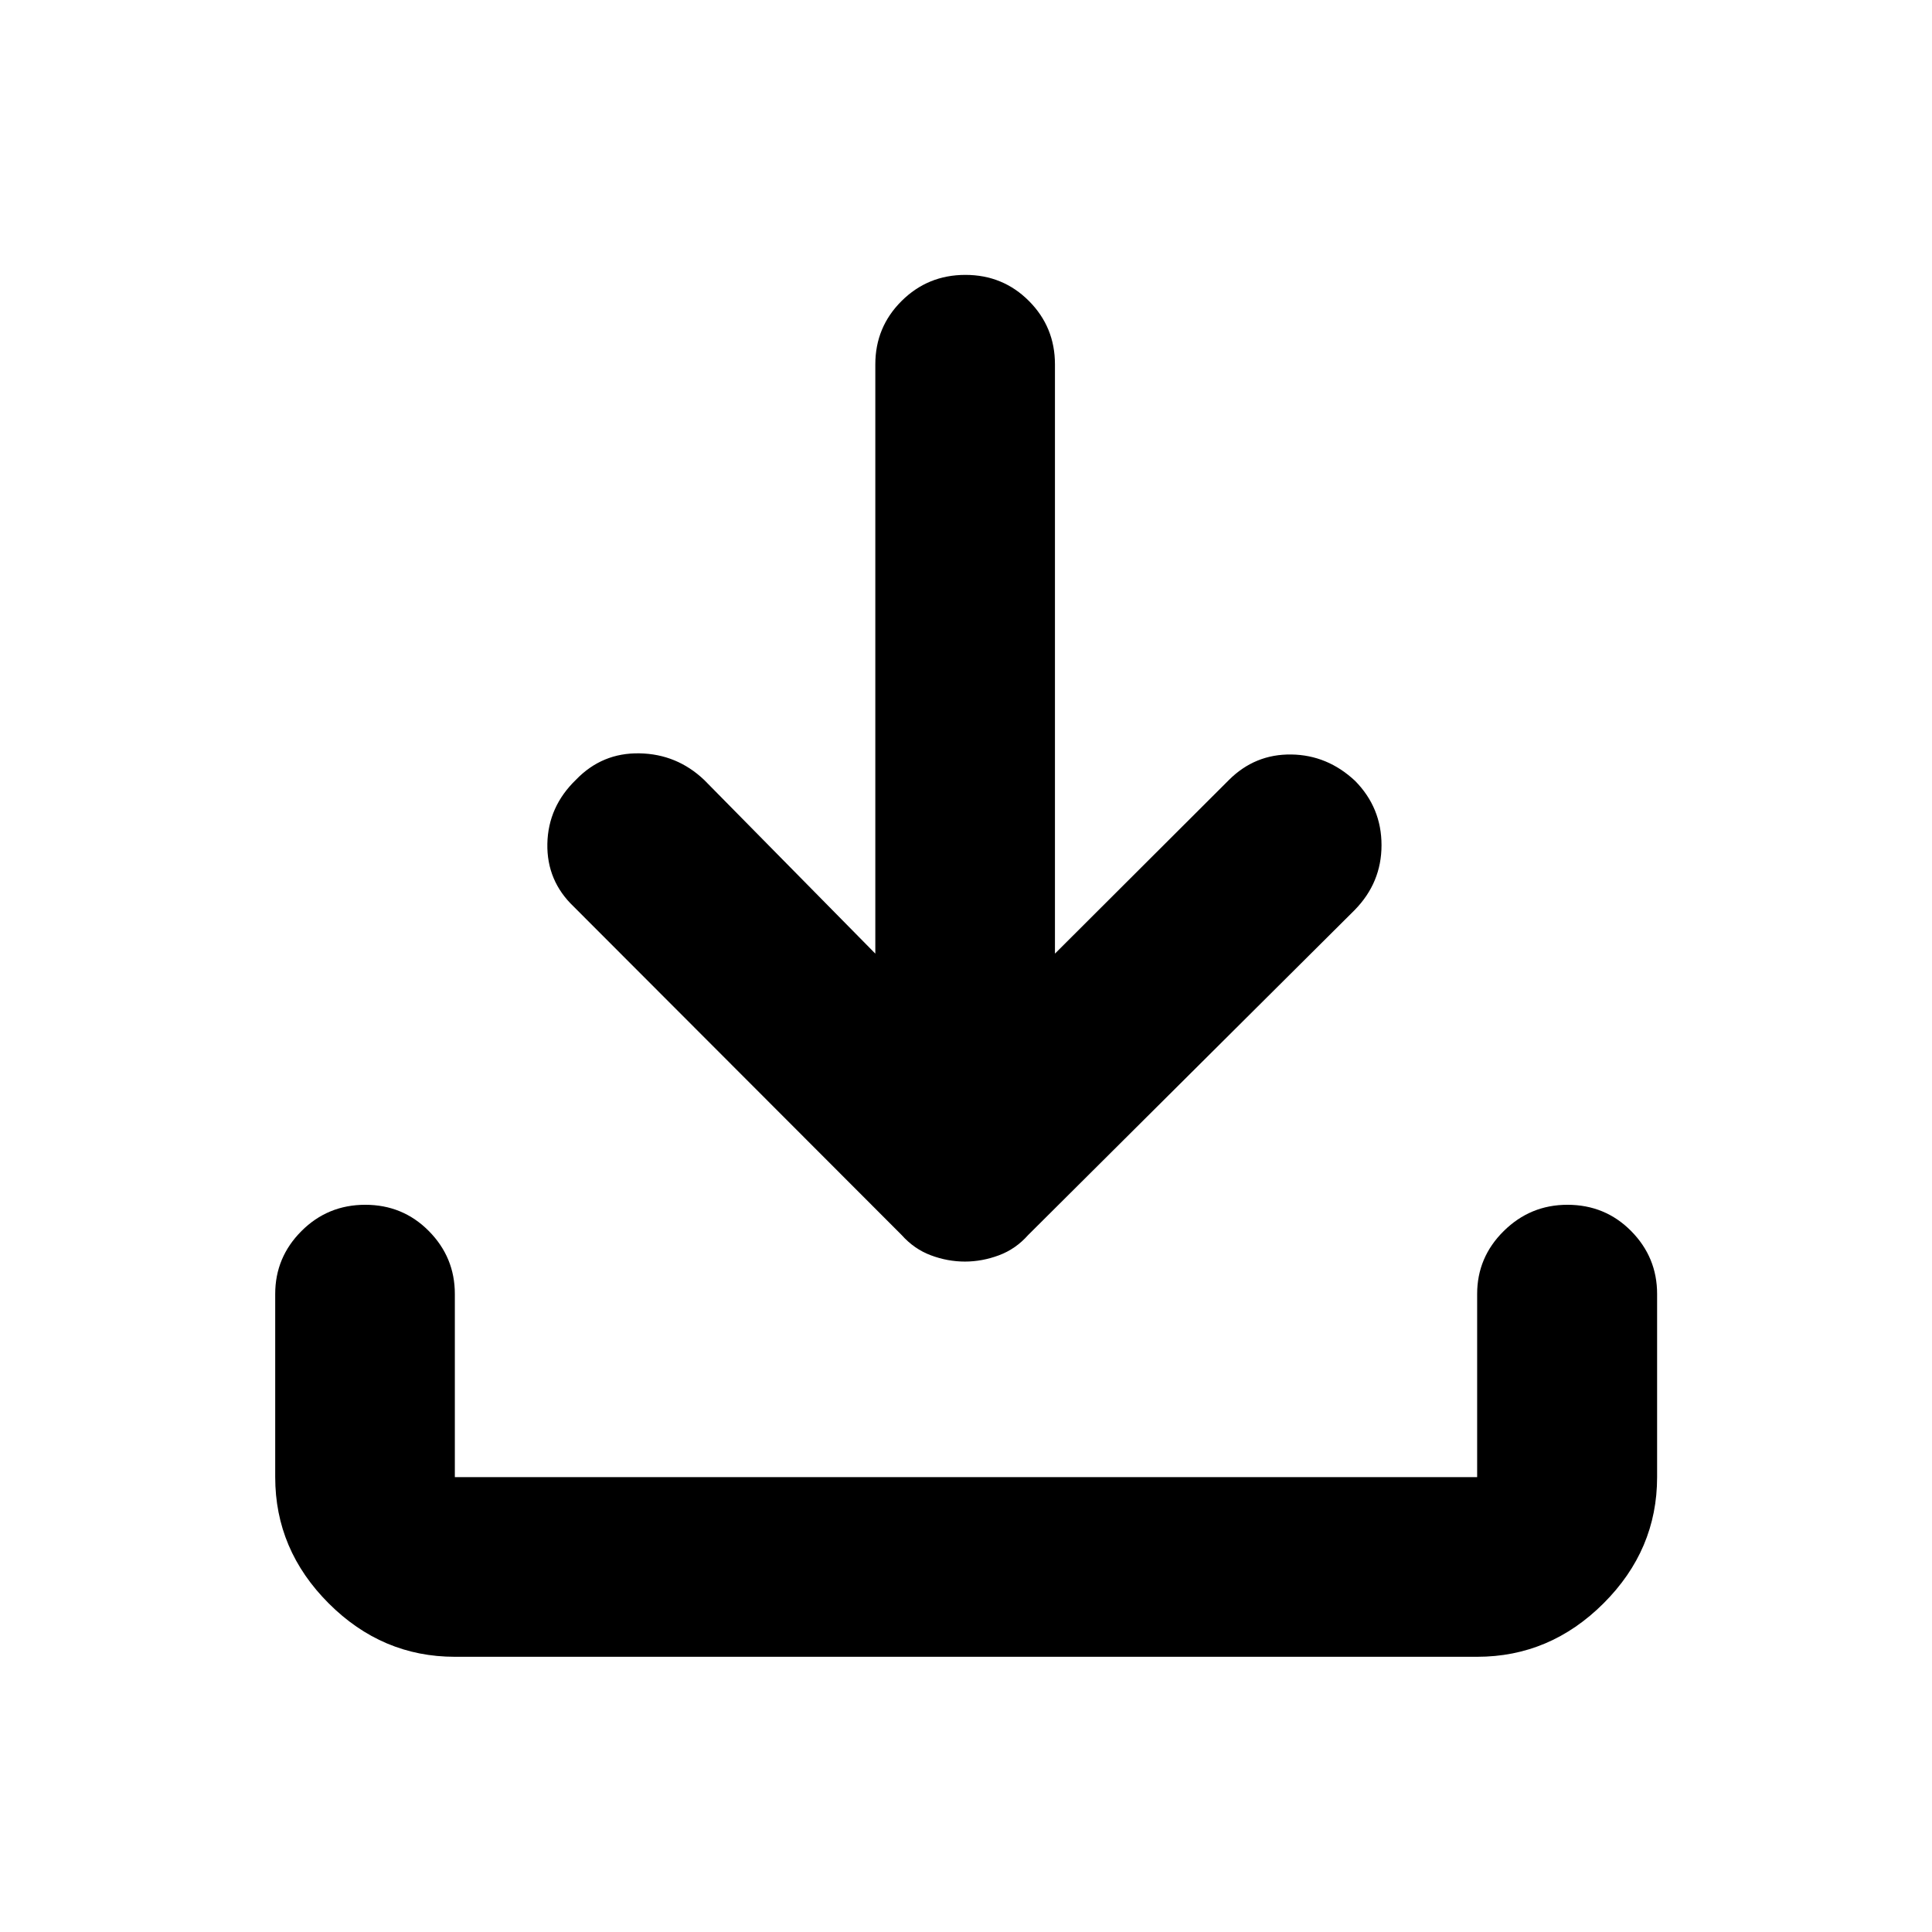 <svg xmlns="http://www.w3.org/2000/svg" height="40" viewBox="0 -960 960 960" width="40"><path d="M479.47-333.13q-8.59 0-16.9-3.11-8.32-3.1-14.56-10.1L285.07-509.51q-13.46-12.83-13.09-31.26.38-18.43 14.26-31.82 12.96-13.43 31.53-13.08 18.57.34 32.14 13.22l85.03 86.3v-292.8q0-18.52 13.05-31.49 13.04-12.97 31.7-12.97t31.59 12.97q12.92 12.97 12.92 31.49v292.8l86.46-86.3q12.91-12.88 30.93-12.65 18.02.23 31.8 13.16 13.08 13.32 13.08 31.9 0 18.59-13.3 32.19L510.9-346.34q-6.21 7-14.56 10.1-8.36 3.11-16.87 3.11ZM226.01-136.75q-36.14 0-62.7-26.56-26.56-26.56-26.56-62.7v-91.04q0-18.2 13.05-31.25 13.04-13.05 31.7-13.05 18.67 0 31.59 13.05 12.92 13.05 12.92 31.25v91.04h507.98v-91.04q0-18.2 13.21-31.25t31.64-13.05q18.77 0 31.67 13.05 12.9 13.05 12.9 31.25v91.04q0 36.14-26.61 62.7-26.61 26.56-62.81 26.56H226.01Z"/></svg>